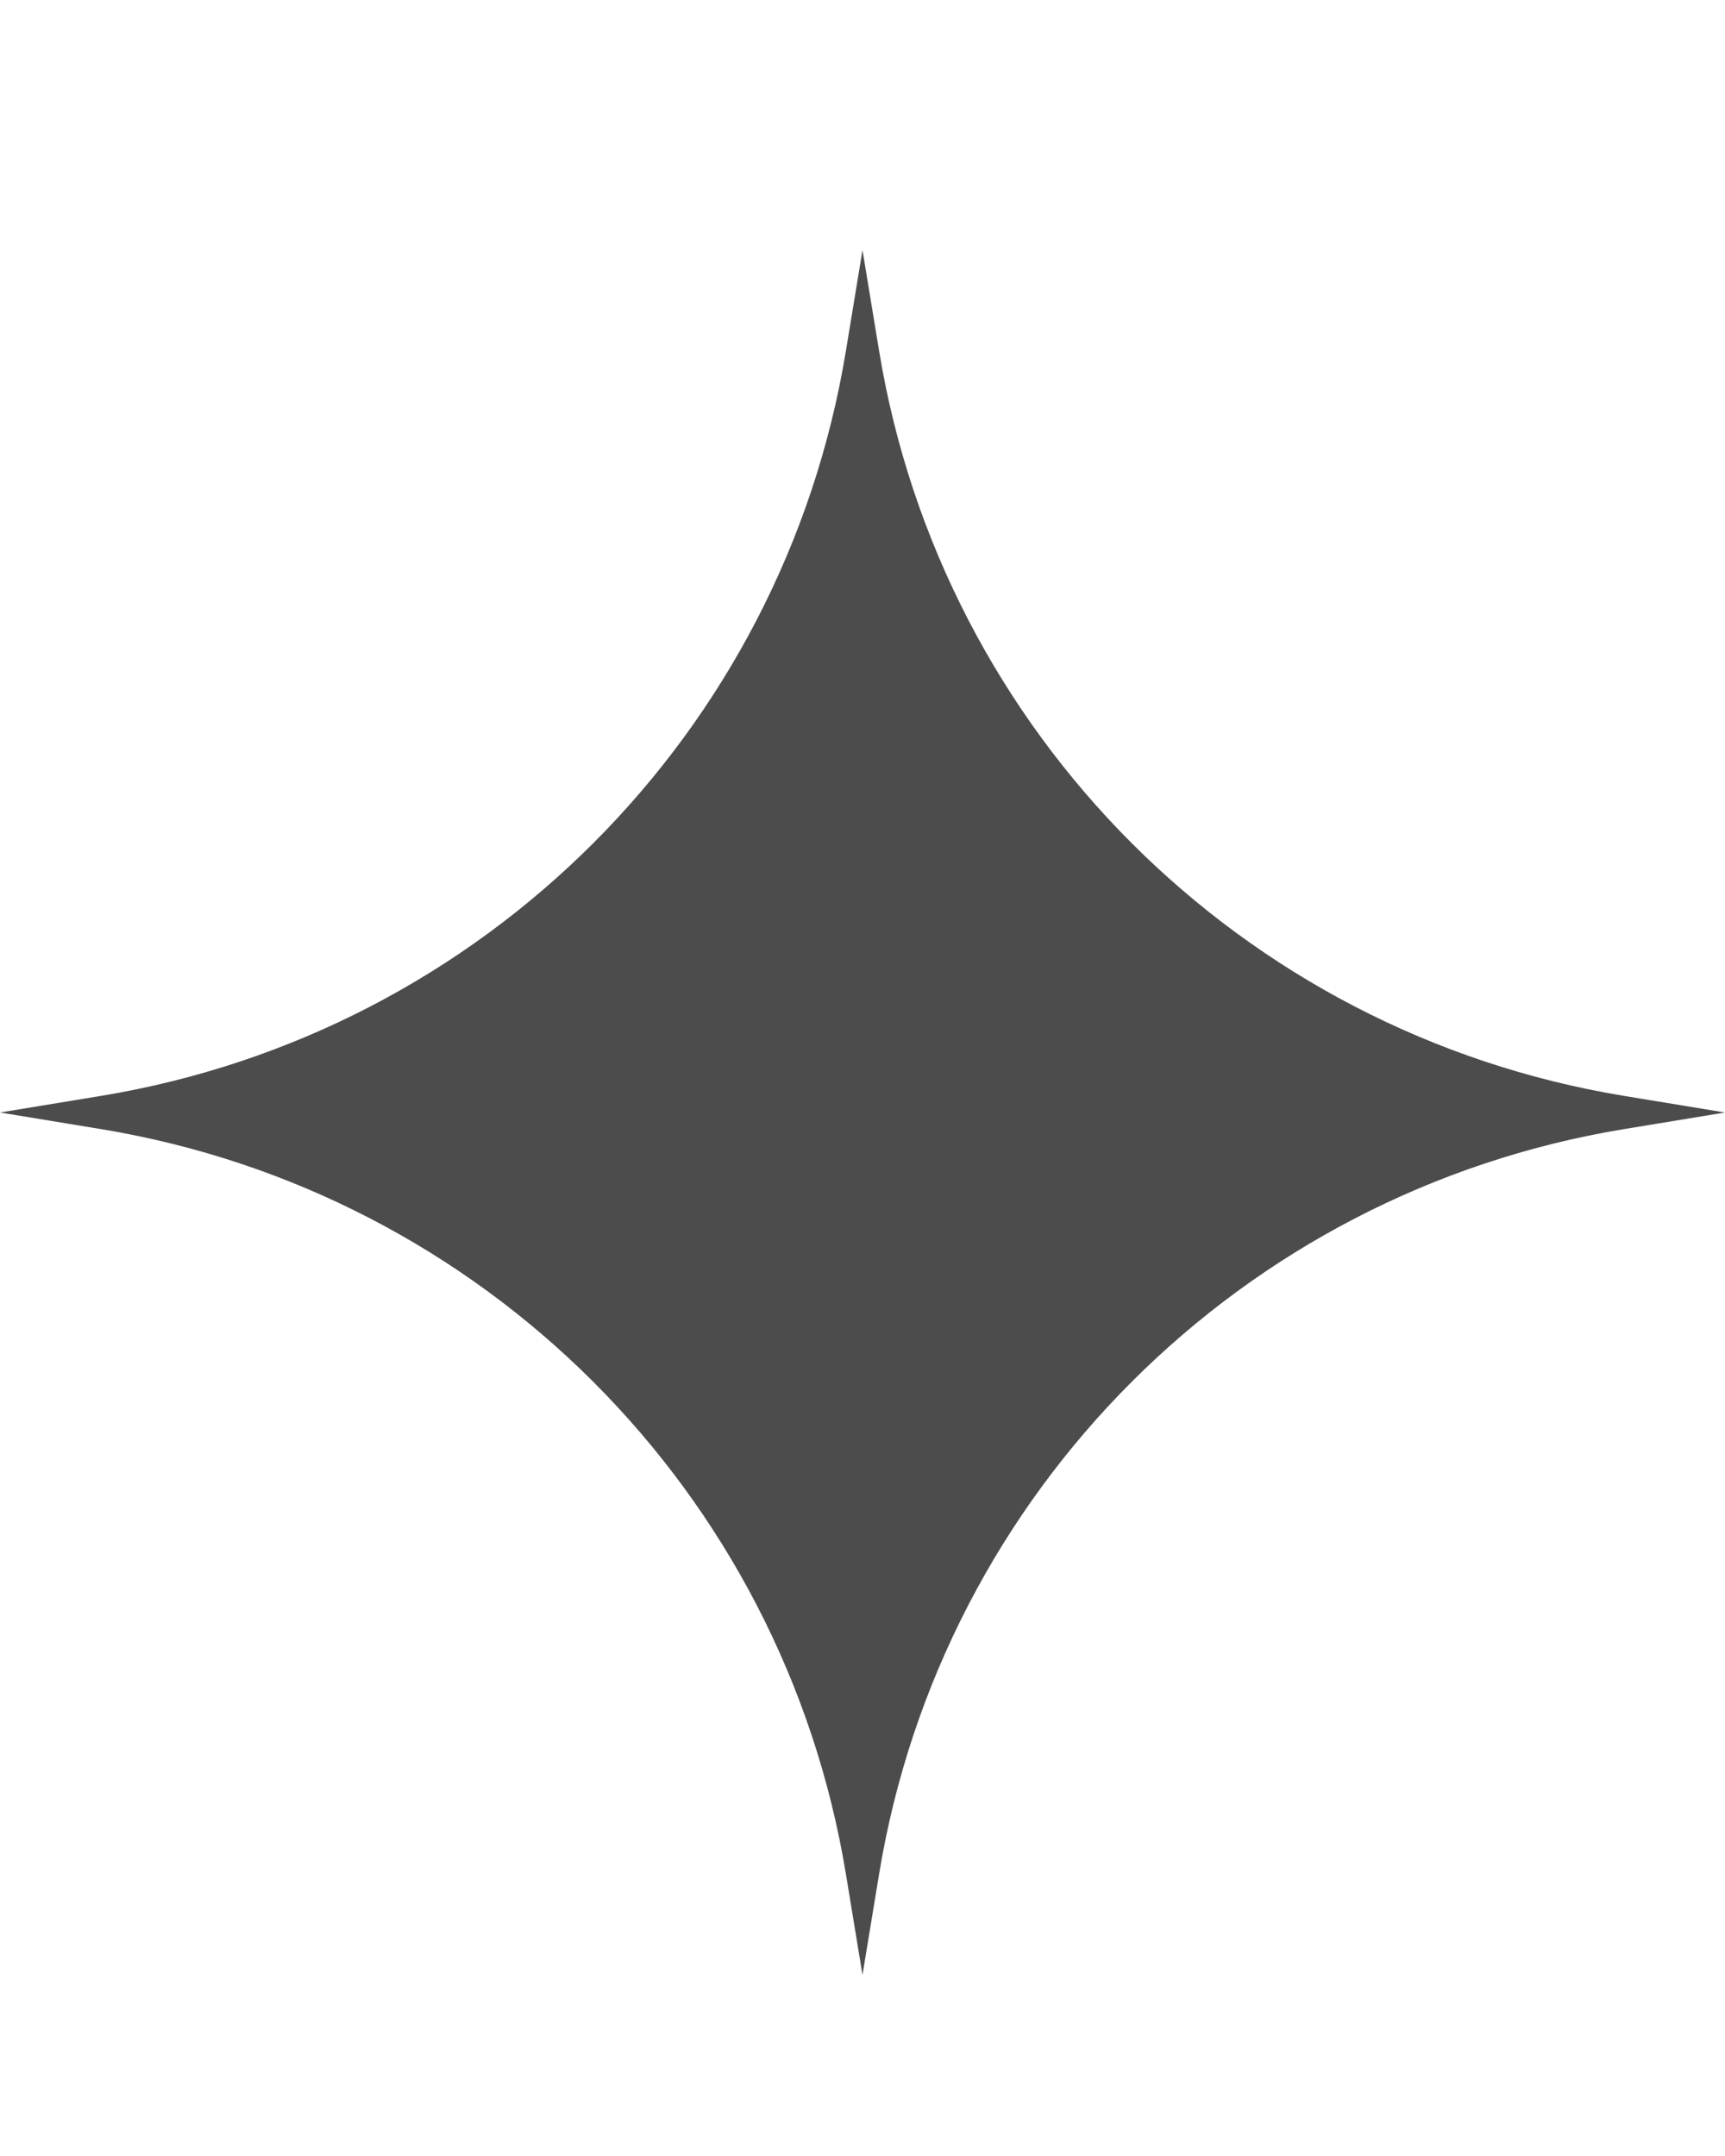 <svg width="20" height="25" viewBox="0 0 20 25" fill="none" xmlns="http://www.w3.org/2000/svg">
<path d="M10 2.9L10.193 4.072C10.923 8.504 14.396 11.977 18.827 12.707L20 12.9L18.827 13.093C14.396 13.823 10.923 17.296 10.193 21.727L10 22.9L9.807 21.727C9.077 17.296 5.604 13.823 1.173 13.093L0 12.9L1.173 12.707C5.604 11.977 9.077 8.504 9.807 4.072L10 2.9Z" fill="black" fill-opacity="0.7"/>
</svg>
